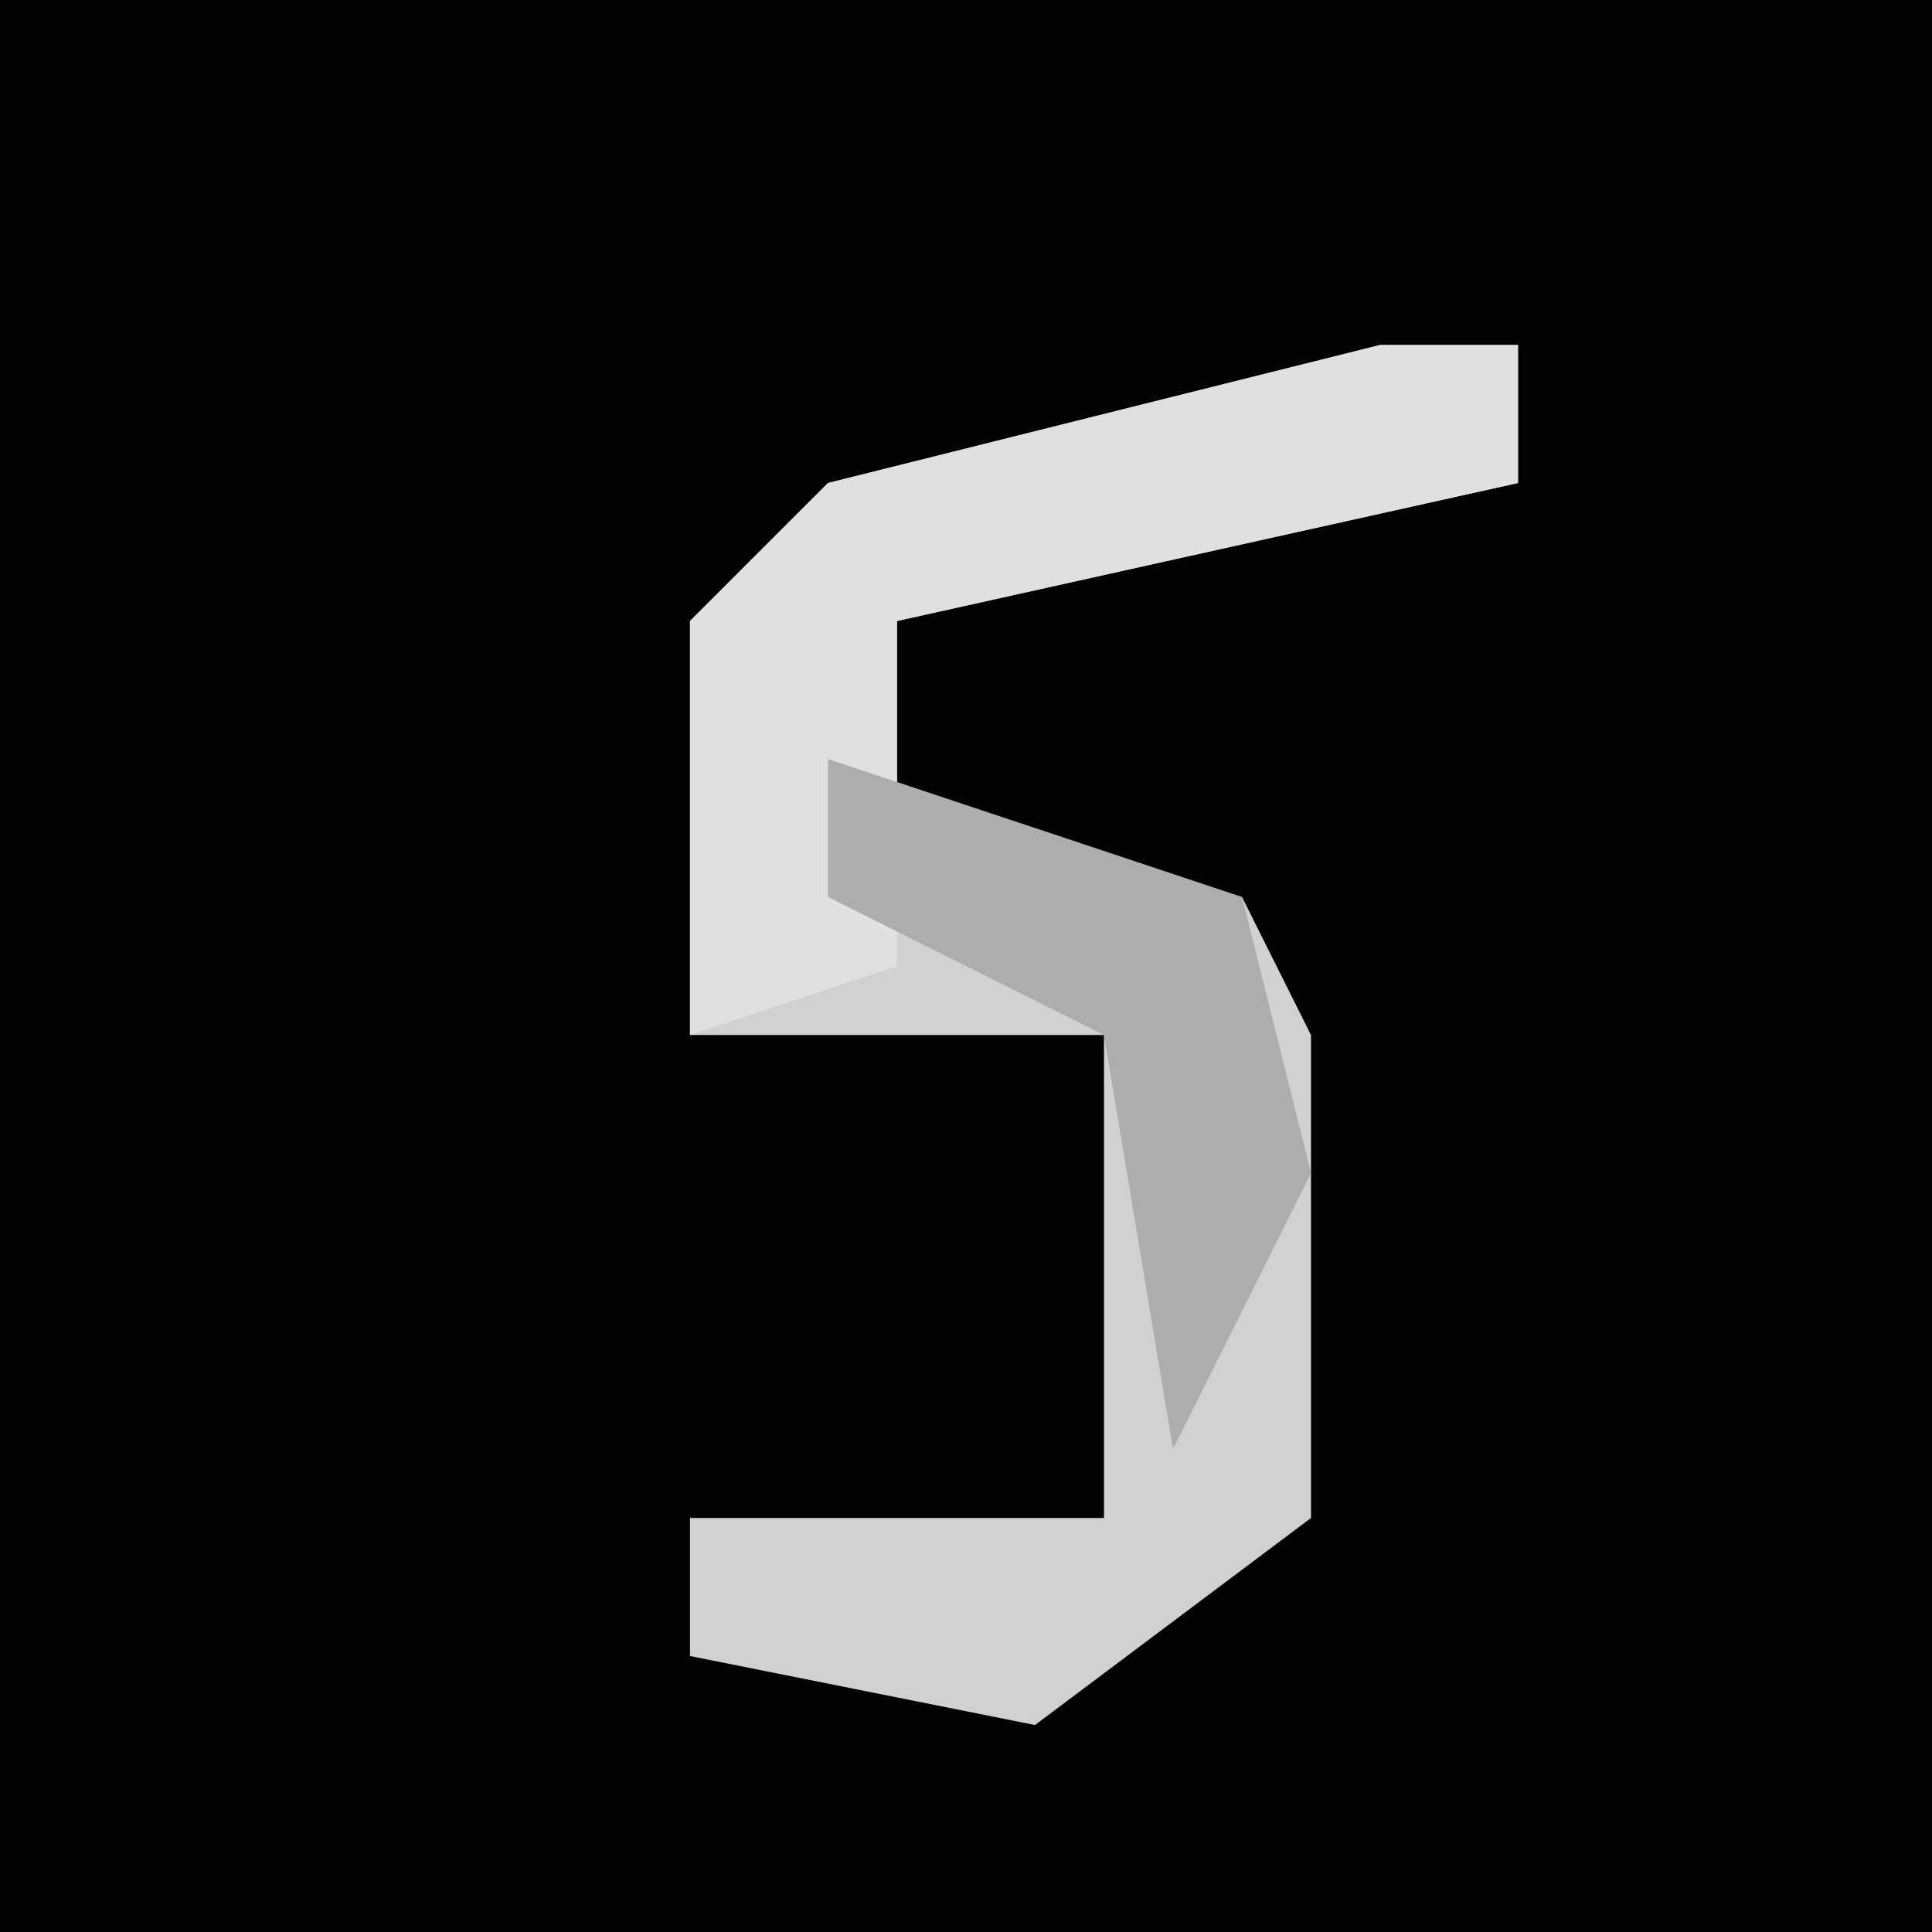 <?xml version="1.0" encoding="UTF-8"?>
<svg version="1.1" xmlns="http://www.w3.org/2000/svg" width="28" height="28">
<path d="M0,0 L28,0 L28,28 L0,28 Z " fill="#020202" transform="translate(0,0)"/>
<path d="M0,0 L2,0 L2,2 L-7,4 L-7,7 L-2,8 L-1,10 L-1,17 L-5,20 L-10,19 L-10,17 L-4,17 L-4,10 L-10,10 L-10,4 L-8,2 Z " fill="#D1D1D1" transform="translate(20,5)"/>
<path d="M0,0 L2,0 L2,2 L-7,4 L-7,9 L-10,10 L-10,4 L-8,2 Z " fill="#E0E0E0" transform="translate(20,5)"/>
<path d="M0,0 L6,2 L7,6 L5,10 L4,4 L0,2 Z " fill="#ADADAD" transform="translate(12,11)"/>
</svg>
